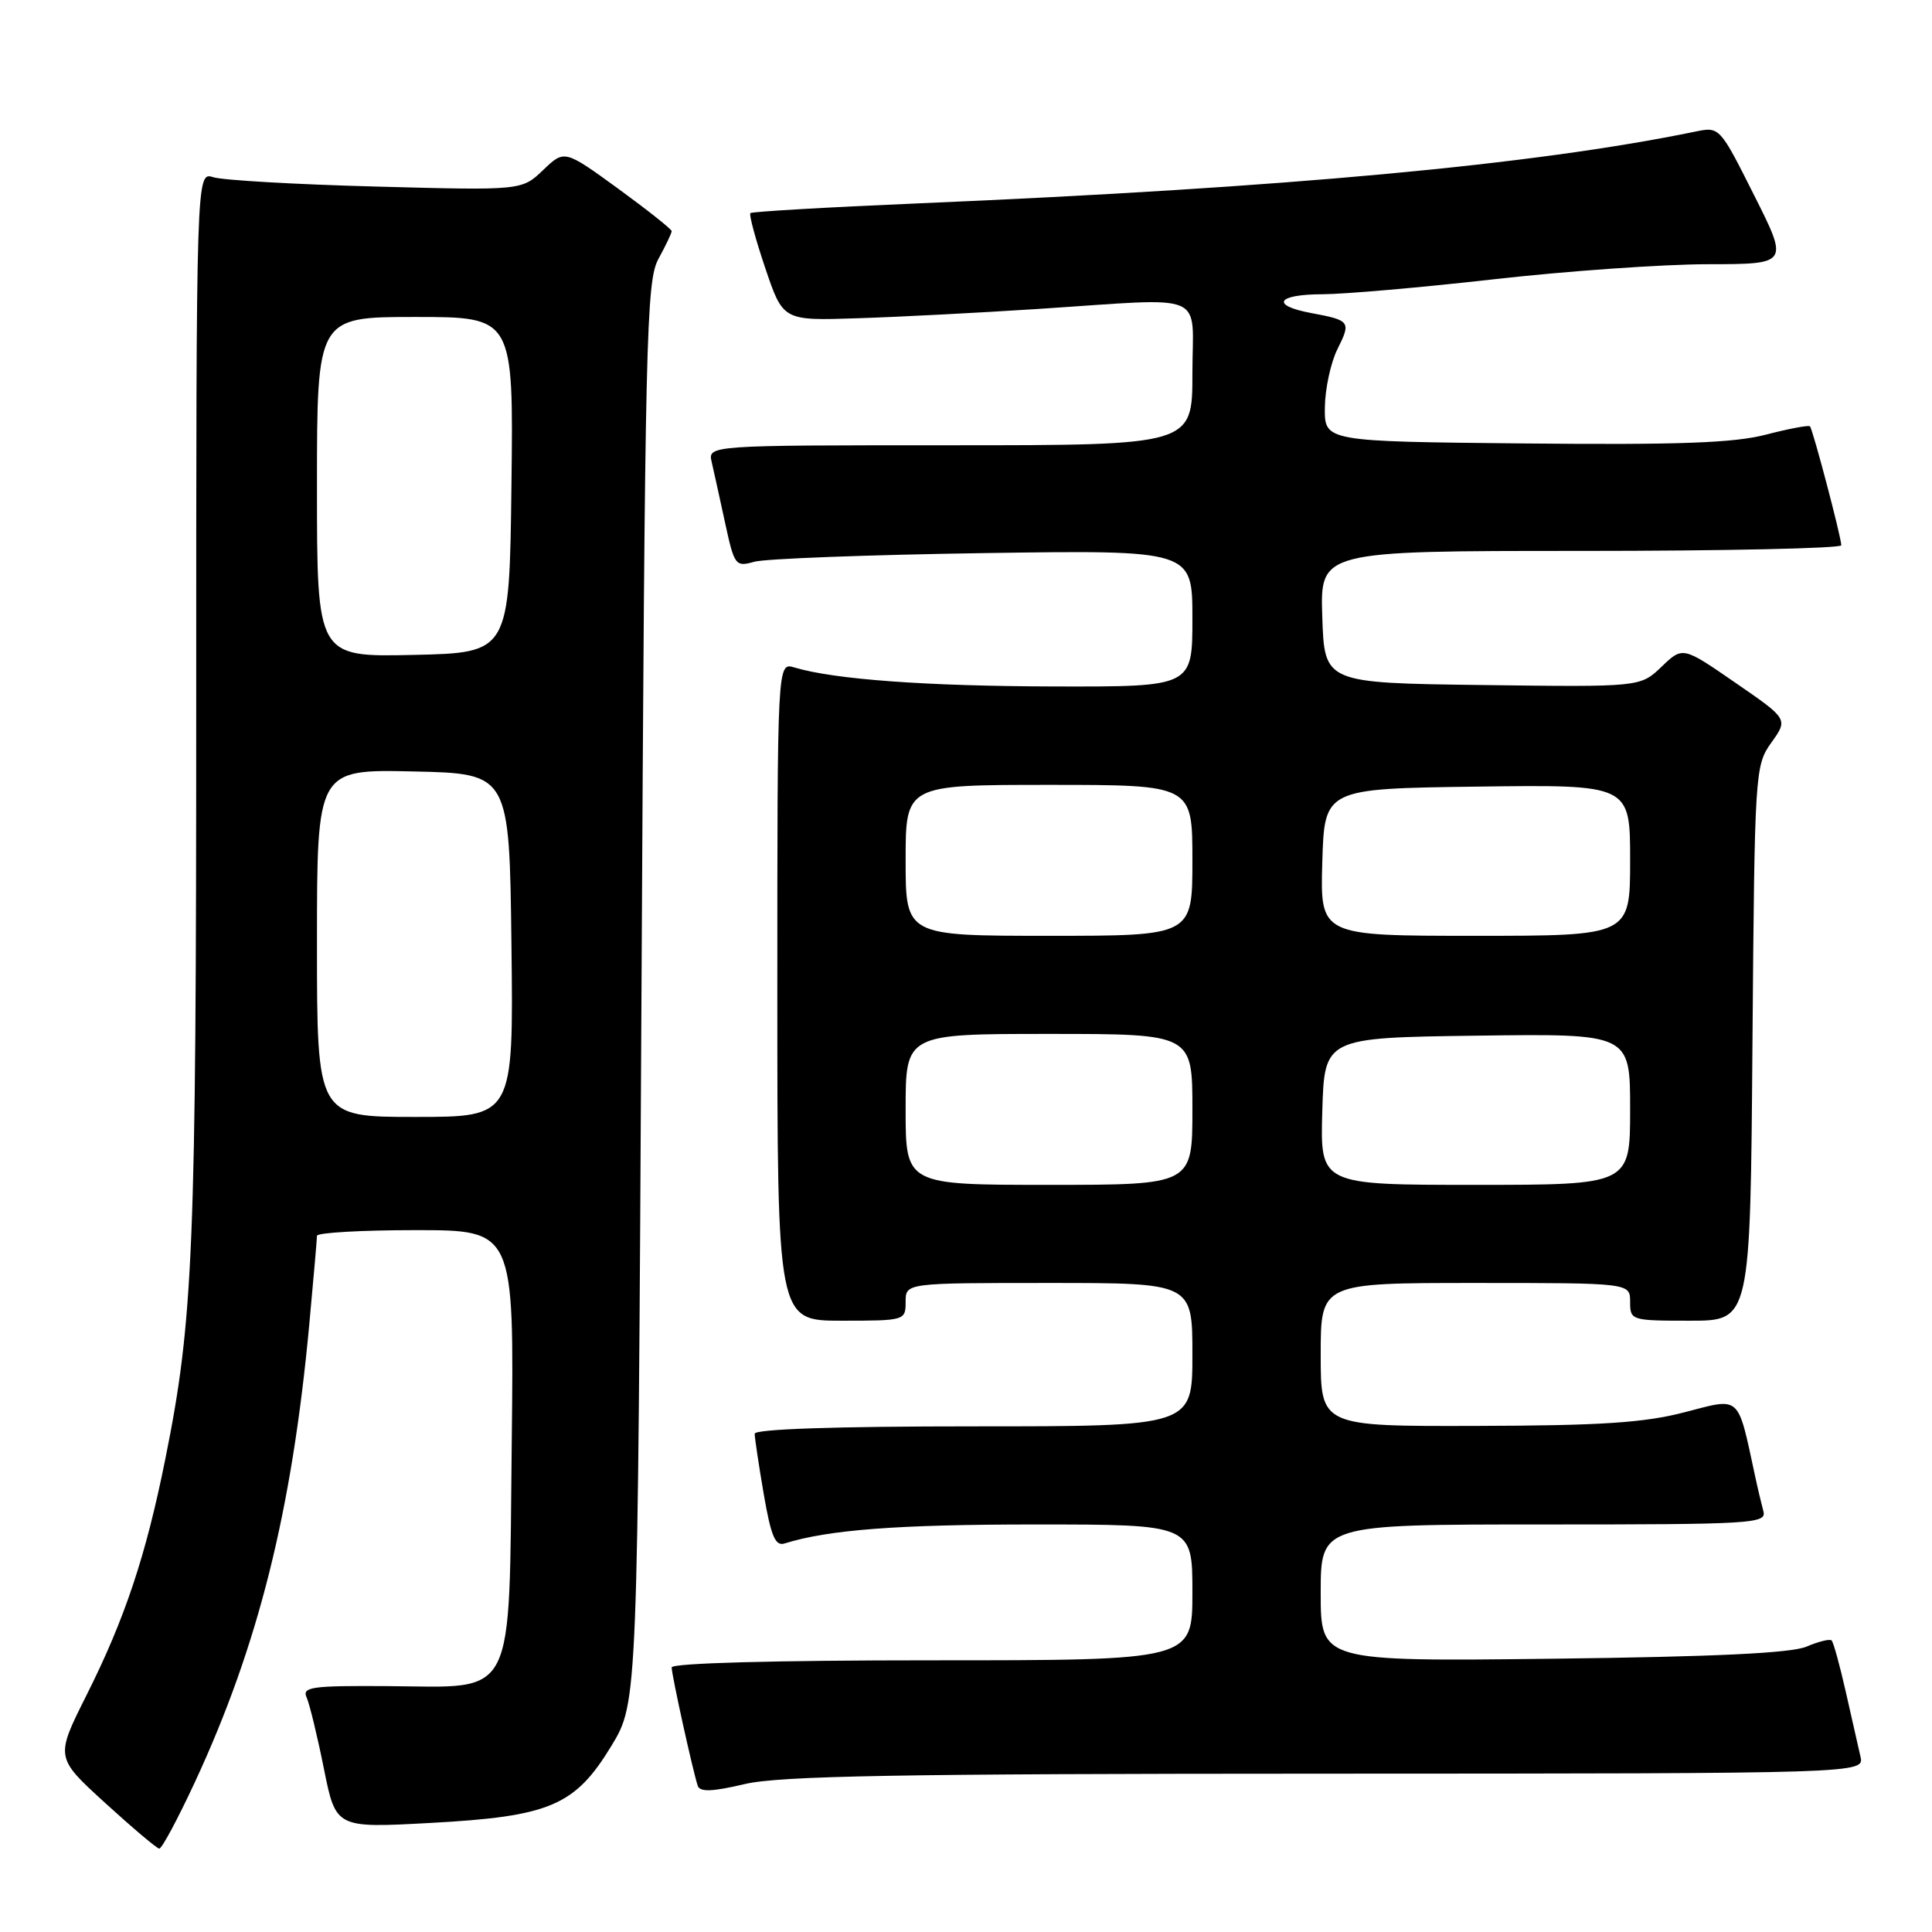 <?xml version="1.0" encoding="UTF-8" standalone="no"?>
<!DOCTYPE svg PUBLIC "-//W3C//DTD SVG 1.1//EN" "http://www.w3.org/Graphics/SVG/1.1/DTD/svg11.dtd" >
<svg xmlns="http://www.w3.org/2000/svg" xmlns:xlink="http://www.w3.org/1999/xlink" version="1.1" viewBox="0 0 256 256">
 <g >
 <path fill="currentColor"
d=" M 25.83 236.13 C 34.23 218.05 38.69 200.19 40.98 175.50 C 41.54 169.45 42.00 164.16 42.00 163.75 C 42.00 163.34 47.88 163.00 55.06 163.00 C 68.12 163.00 68.12 163.00 67.81 190.97 C 67.42 225.78 68.55 223.54 51.42 223.42 C 41.29 223.35 40.00 223.53 40.63 224.92 C 41.02 225.79 42.05 230.04 42.92 234.37 C 44.50 242.23 44.50 242.23 57.00 241.55 C 72.90 240.69 76.19 239.28 81.03 231.31 C 84.50 225.58 84.50 225.58 85.00 131.54 C 85.46 44.43 85.63 37.26 87.25 34.30 C 88.21 32.54 89.00 30.89 89.00 30.63 C 89.00 30.37 85.80 27.84 81.90 24.99 C 74.79 19.83 74.79 19.83 71.97 22.53 C 69.14 25.24 69.14 25.24 49.82 24.72 C 39.19 24.44 29.49 23.88 28.25 23.48 C 26.00 22.77 26.00 22.77 26.00 93.42 C 26.00 165.74 25.63 174.84 21.90 193.35 C 19.33 206.15 16.53 214.54 11.45 224.65 C 7.33 232.87 7.33 232.87 13.91 238.88 C 17.54 242.19 20.77 244.92 21.10 244.95 C 21.44 244.98 23.56 241.01 25.83 236.13 Z  M 175.77 235.02 C 247.04 235.00 247.04 235.00 246.52 232.75 C 246.23 231.51 245.36 227.64 244.57 224.15 C 243.78 220.65 242.94 217.60 242.70 217.37 C 242.47 217.14 240.98 217.50 239.39 218.18 C 237.37 219.05 227.26 219.53 205.75 219.79 C 175.00 220.15 175.00 220.15 175.00 211.08 C 175.00 202.00 175.00 202.00 204.57 202.00 C 232.24 202.00 234.10 201.89 233.66 200.25 C 233.40 199.29 232.89 197.15 232.54 195.50 C 230.21 184.71 230.72 185.18 223.26 187.12 C 217.90 188.52 212.21 188.90 195.75 188.94 C 175.00 189.00 175.00 189.00 175.00 179.50 C 175.00 170.00 175.00 170.00 195.50 170.00 C 216.00 170.00 216.00 170.00 216.00 172.50 C 216.00 174.96 216.14 175.00 223.96 175.00 C 231.93 175.00 231.93 175.00 232.21 138.25 C 232.50 102.12 232.54 101.45 234.72 98.39 C 236.94 95.28 236.94 95.28 229.95 90.47 C 222.97 85.65 222.97 85.65 220.16 88.35 C 217.35 91.04 217.35 91.04 196.42 90.77 C 175.50 90.50 175.50 90.50 175.21 81.75 C 174.92 73.00 174.92 73.00 209.46 73.00 C 228.46 73.00 243.99 72.66 243.98 72.25 C 243.96 71.11 240.20 56.87 239.83 56.49 C 239.64 56.31 237.02 56.81 234.00 57.59 C 229.76 58.70 222.44 58.96 202.00 58.76 C 175.50 58.50 175.50 58.50 175.55 54.00 C 175.58 51.52 176.33 48.04 177.22 46.26 C 179.04 42.61 178.93 42.45 173.74 41.48 C 168.29 40.46 169.17 39.00 175.25 38.99 C 178.14 38.98 188.38 38.09 198.00 37.00 C 207.62 35.91 220.34 35.02 226.26 35.01 C 237.02 35.00 237.02 35.00 232.44 25.89 C 227.89 16.82 227.85 16.78 224.68 17.43 C 203.20 21.85 170.50 24.87 121.64 26.95 C 109.62 27.46 99.62 28.04 99.43 28.24 C 99.23 28.44 100.12 31.73 101.41 35.55 C 103.76 42.50 103.76 42.50 113.63 42.17 C 119.06 42.00 129.80 41.44 137.50 40.94 C 160.41 39.45 158.00 38.45 158.00 49.50 C 158.00 59.00 158.00 59.00 125.89 59.00 C 93.78 59.00 93.78 59.00 94.31 61.25 C 94.59 62.49 95.40 66.12 96.09 69.33 C 97.30 74.93 97.46 75.14 99.93 74.44 C 101.34 74.03 114.99 73.52 130.25 73.29 C 158.00 72.88 158.00 72.88 158.00 81.94 C 158.00 91.00 158.00 91.00 139.75 90.96 C 122.69 90.92 110.53 90.03 105.25 88.44 C 103.00 87.77 103.00 87.77 103.00 131.38 C 103.00 175.00 103.00 175.00 111.50 175.00 C 119.90 175.00 120.00 174.97 120.00 172.50 C 120.00 170.00 120.00 170.00 139.00 170.00 C 158.00 170.00 158.00 170.00 158.00 179.50 C 158.00 189.00 158.00 189.00 129.00 189.00 C 110.70 189.00 100.00 189.36 100.00 189.98 C 100.00 190.52 100.54 194.12 101.20 197.98 C 102.16 203.55 102.73 204.90 103.95 204.52 C 109.75 202.70 118.94 202.00 137.14 202.00 C 158.00 202.00 158.00 202.00 158.00 211.00 C 158.00 220.00 158.00 220.00 123.50 220.00 C 102.69 220.00 89.00 220.37 89.00 220.94 C 89.00 221.96 91.83 234.79 92.46 236.64 C 92.75 237.47 94.41 237.41 98.67 236.40 C 103.32 235.31 118.95 235.03 175.77 235.02 Z  M 42.00 124.97 C 42.00 101.94 42.00 101.94 54.75 102.22 C 67.50 102.50 67.50 102.50 67.77 125.25 C 68.04 148.00 68.04 148.00 55.02 148.00 C 42.00 148.00 42.00 148.00 42.00 124.97 Z  M 42.00 64.53 C 42.00 42.00 42.00 42.00 55.02 42.00 C 68.04 42.00 68.04 42.00 67.77 64.25 C 67.50 86.50 67.50 86.50 54.75 86.78 C 42.00 87.06 42.00 87.06 42.00 64.53 Z  M 120.00 147.00 C 120.00 137.00 120.00 137.00 139.00 137.00 C 158.00 137.00 158.00 137.00 158.00 147.00 C 158.00 157.00 158.00 157.00 139.00 157.00 C 120.00 157.00 120.00 157.00 120.00 147.00 Z  M 175.21 147.25 C 175.50 137.50 175.50 137.50 195.75 137.23 C 216.00 136.96 216.00 136.96 216.00 146.98 C 216.00 157.00 216.00 157.00 195.46 157.00 C 174.93 157.00 174.93 157.00 175.21 147.25 Z  M 120.00 114.00 C 120.00 104.00 120.00 104.00 139.00 104.00 C 158.00 104.00 158.00 104.00 158.00 114.00 C 158.00 124.00 158.00 124.00 139.00 124.00 C 120.00 124.00 120.00 124.00 120.00 114.00 Z  M 175.21 114.25 C 175.50 104.50 175.50 104.50 195.75 104.23 C 216.00 103.96 216.00 103.96 216.00 113.98 C 216.00 124.00 216.00 124.00 195.46 124.00 C 174.93 124.00 174.93 124.00 175.21 114.25 Z "/>
</g>
</svg>